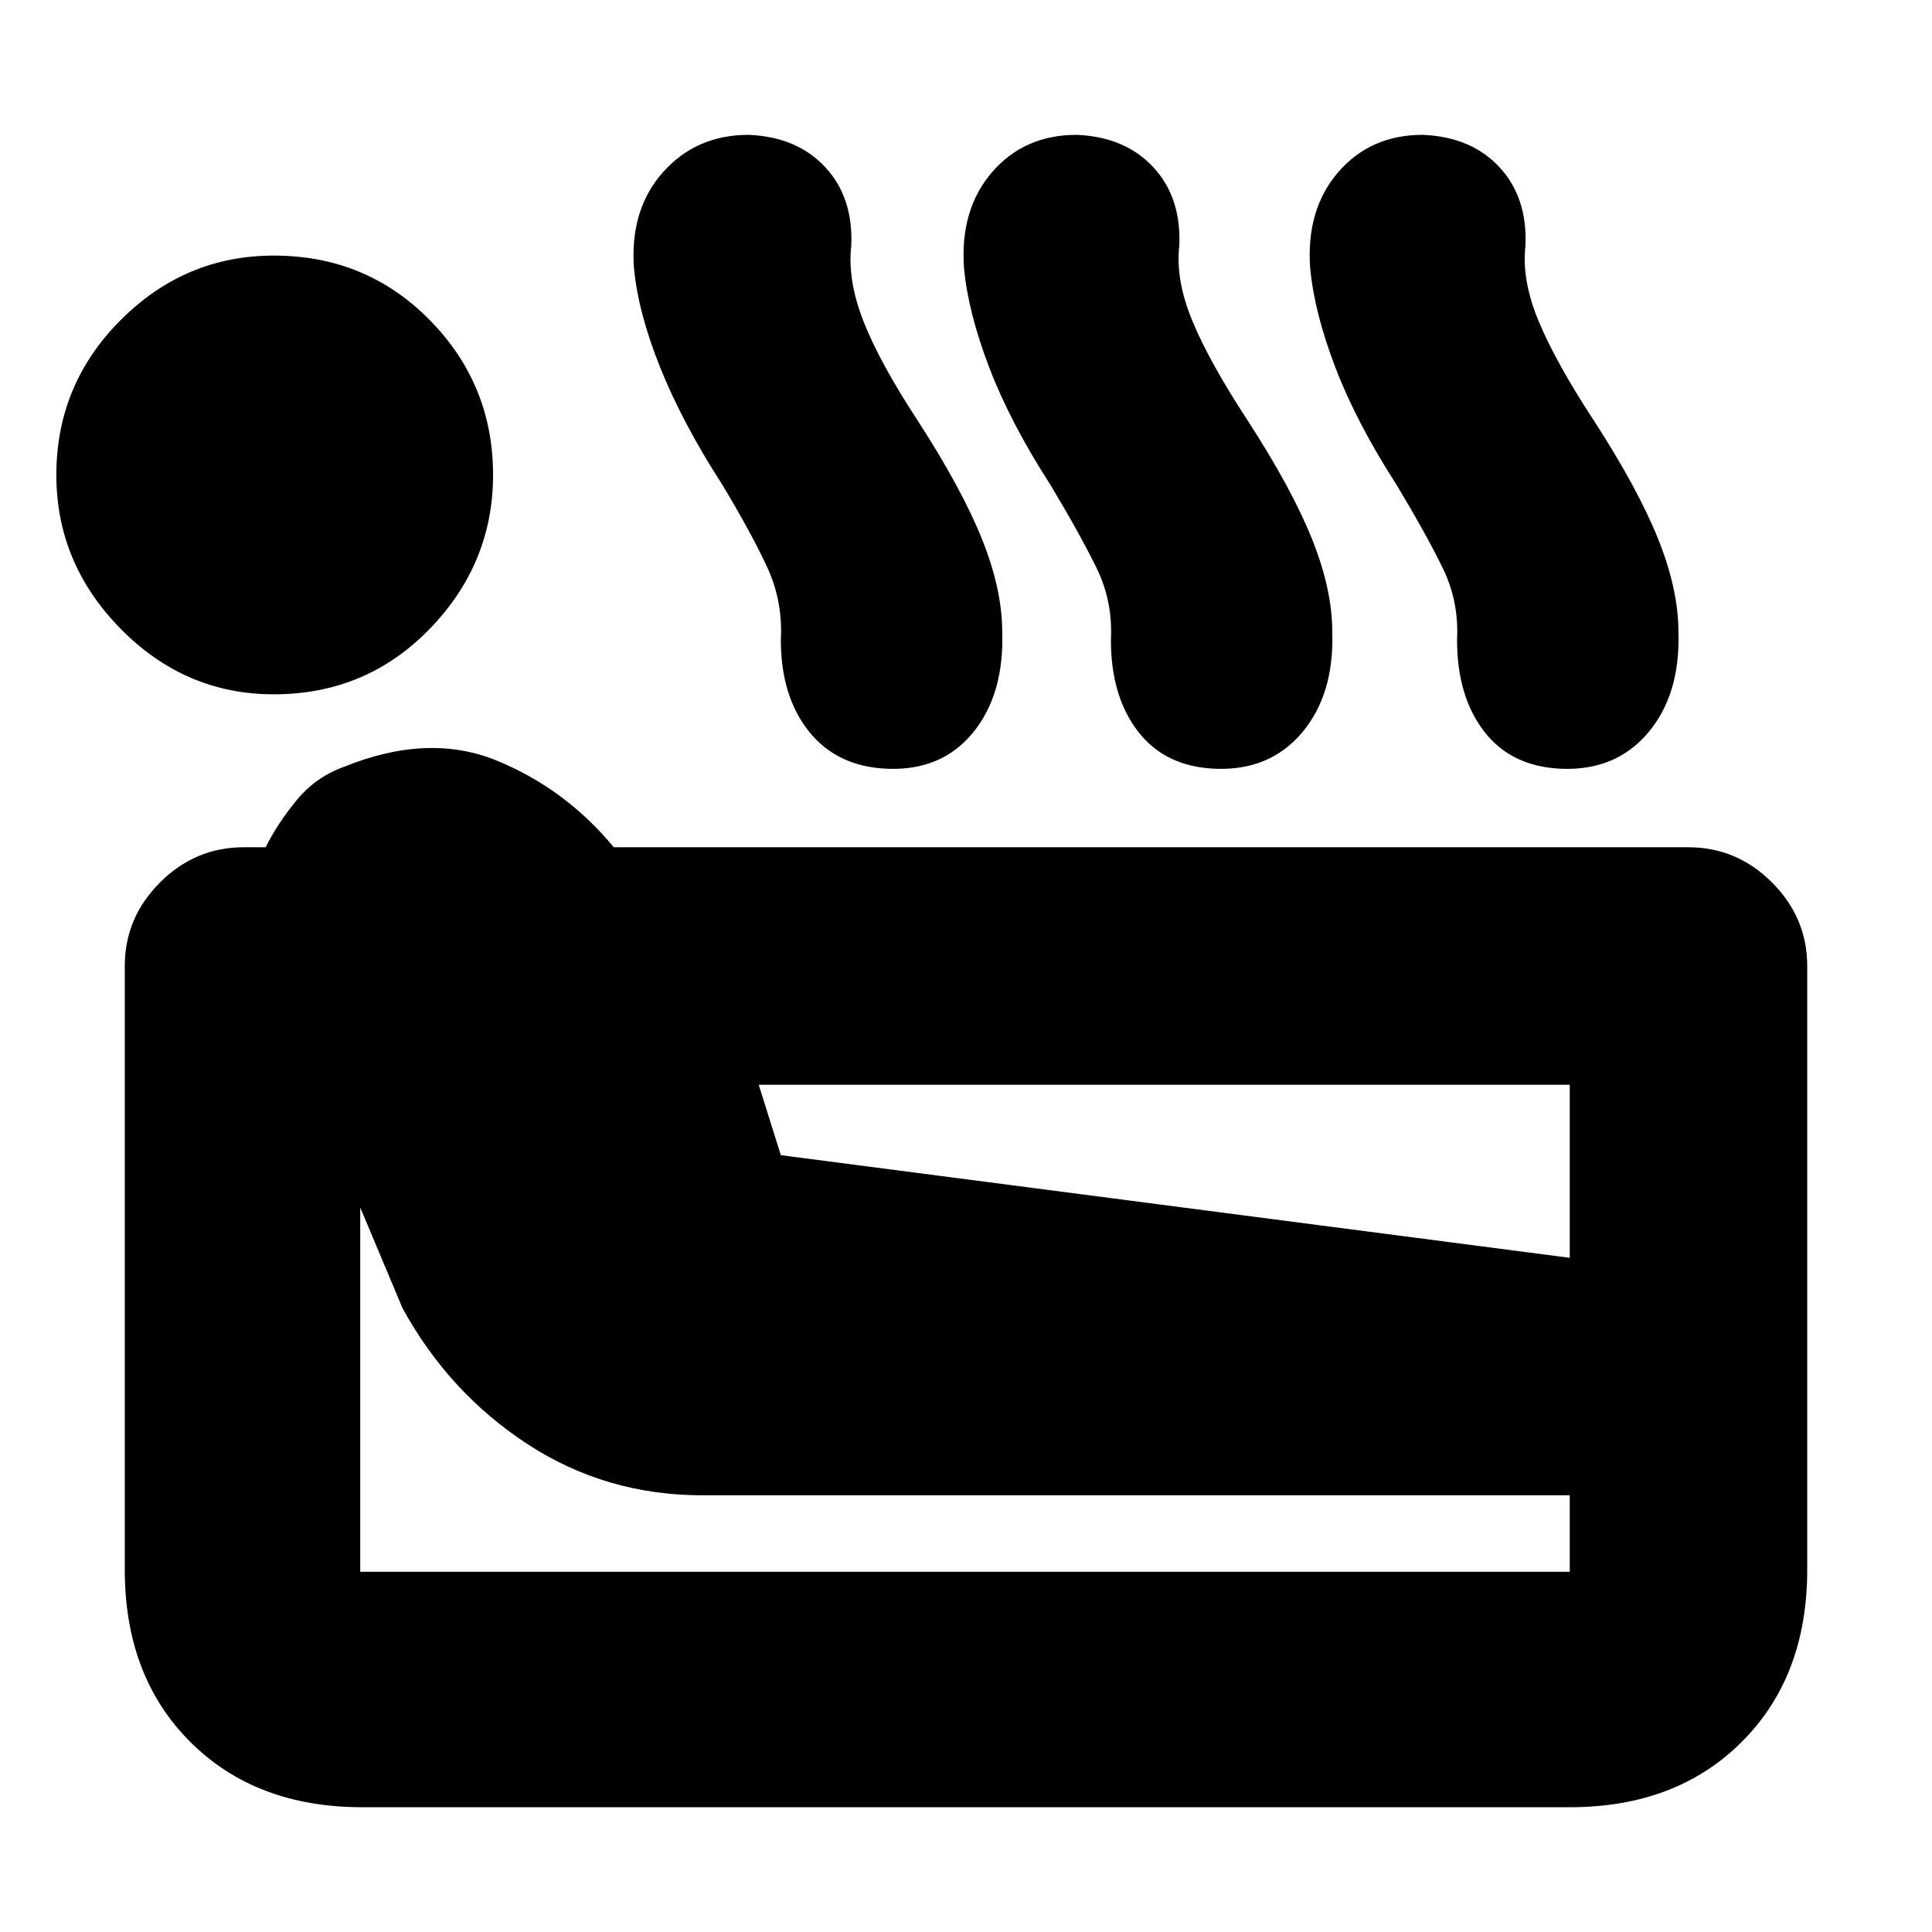 <svg xmlns="http://www.w3.org/2000/svg" height="20" viewBox="0 -960 960 960" width="20"><path d="M180-62q-53 0-85.5-32.5T62-180v-300q0-24 17.5-41.5T121-539h11q6-12 15.5-23.5T171-579q42-17 76-3t58 43h534q24 0 41.5 17.5T898-480v300q0 53-32.5 85.5T780-62H180Zm-44-553q-44 0-76-32.5T28-724q0-45 32-77t76-32q46 0 77.5 32t31.5 77q0 44-31.5 76.5T136-615Zm43 436h601v-38H349q-48 0-87-25.5T200-310l-21-50v181Zm209-207 392 51v-86H377l11 35Zm-29-333q-20-31-31-58.5T315-827q-2-29 14.5-47.5T372-893q24 1 38 16t13 39q-2 17 6 37.5t27 49.5q22 34 32 59t10 46q1 31-14.5 50T441-578q-25-1-39-18.5T388-642q1-19-6.5-35.5T359-719Zm163 0q-20-31-30.5-58.5T479-827q-2-29 14-47.5t42-18.5q24 1 38 16t13 39q-2 17 6.5 37.5T620-751q22 34 32 59t10 46q1 31-15 50t-43 18q-25-1-38.5-18.5T552-642q1-19-7-35.5T522-719Zm172 0q-20-31-30.5-58.5T651-827q-2-29 14-47.5t42-18.5q24 1 38 16t13 39q-2 17 6.5 37.5T792-751q22 34 32 59t10 46q1 31-15 50t-43 18q-25-1-38.5-18.5T724-642q1-19-7-35.5T694-719Z"/></svg>